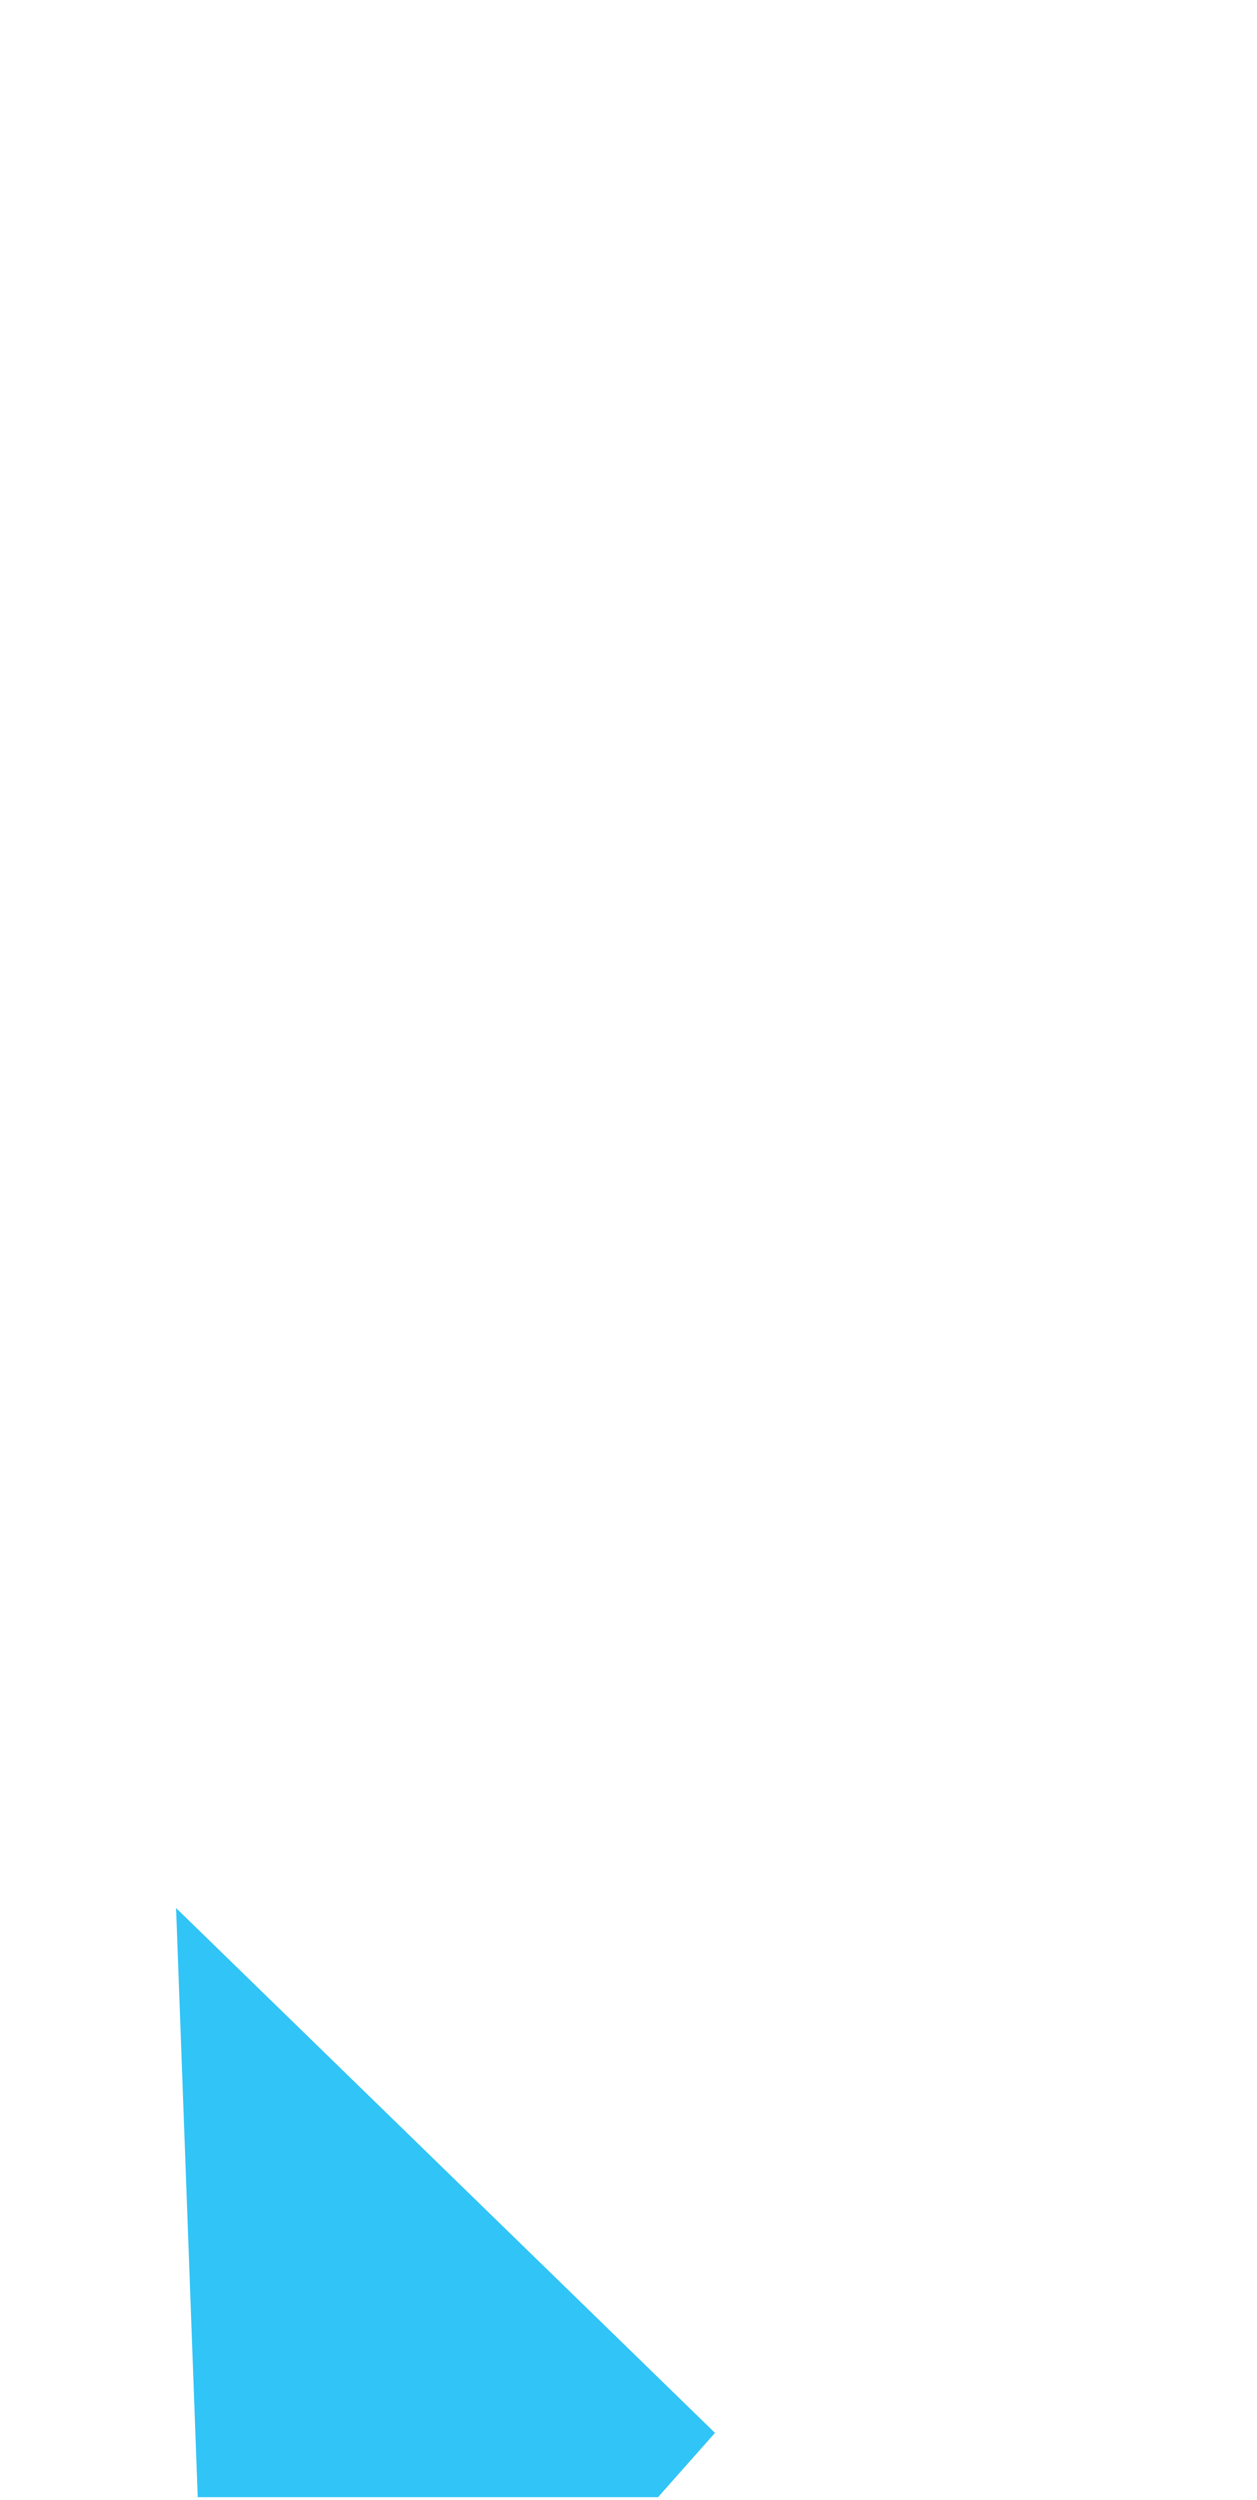 <svg width="179" height="356" viewBox="0 0 179 356" fill="none" xmlns="http://www.w3.org/2000/svg">
<g clip-path="url(#clip0_2001_133)">
<path d="M101.817 346.44L30.768 426.613L25.073 271.7L101.817 346.44Z" fill="#31C4F6"/>
</g>
<defs>
<clipPath id="clip0_2001_133">
<rect width="179" height="355.596" fill="white"/>
</clipPath>
</defs>
</svg>
